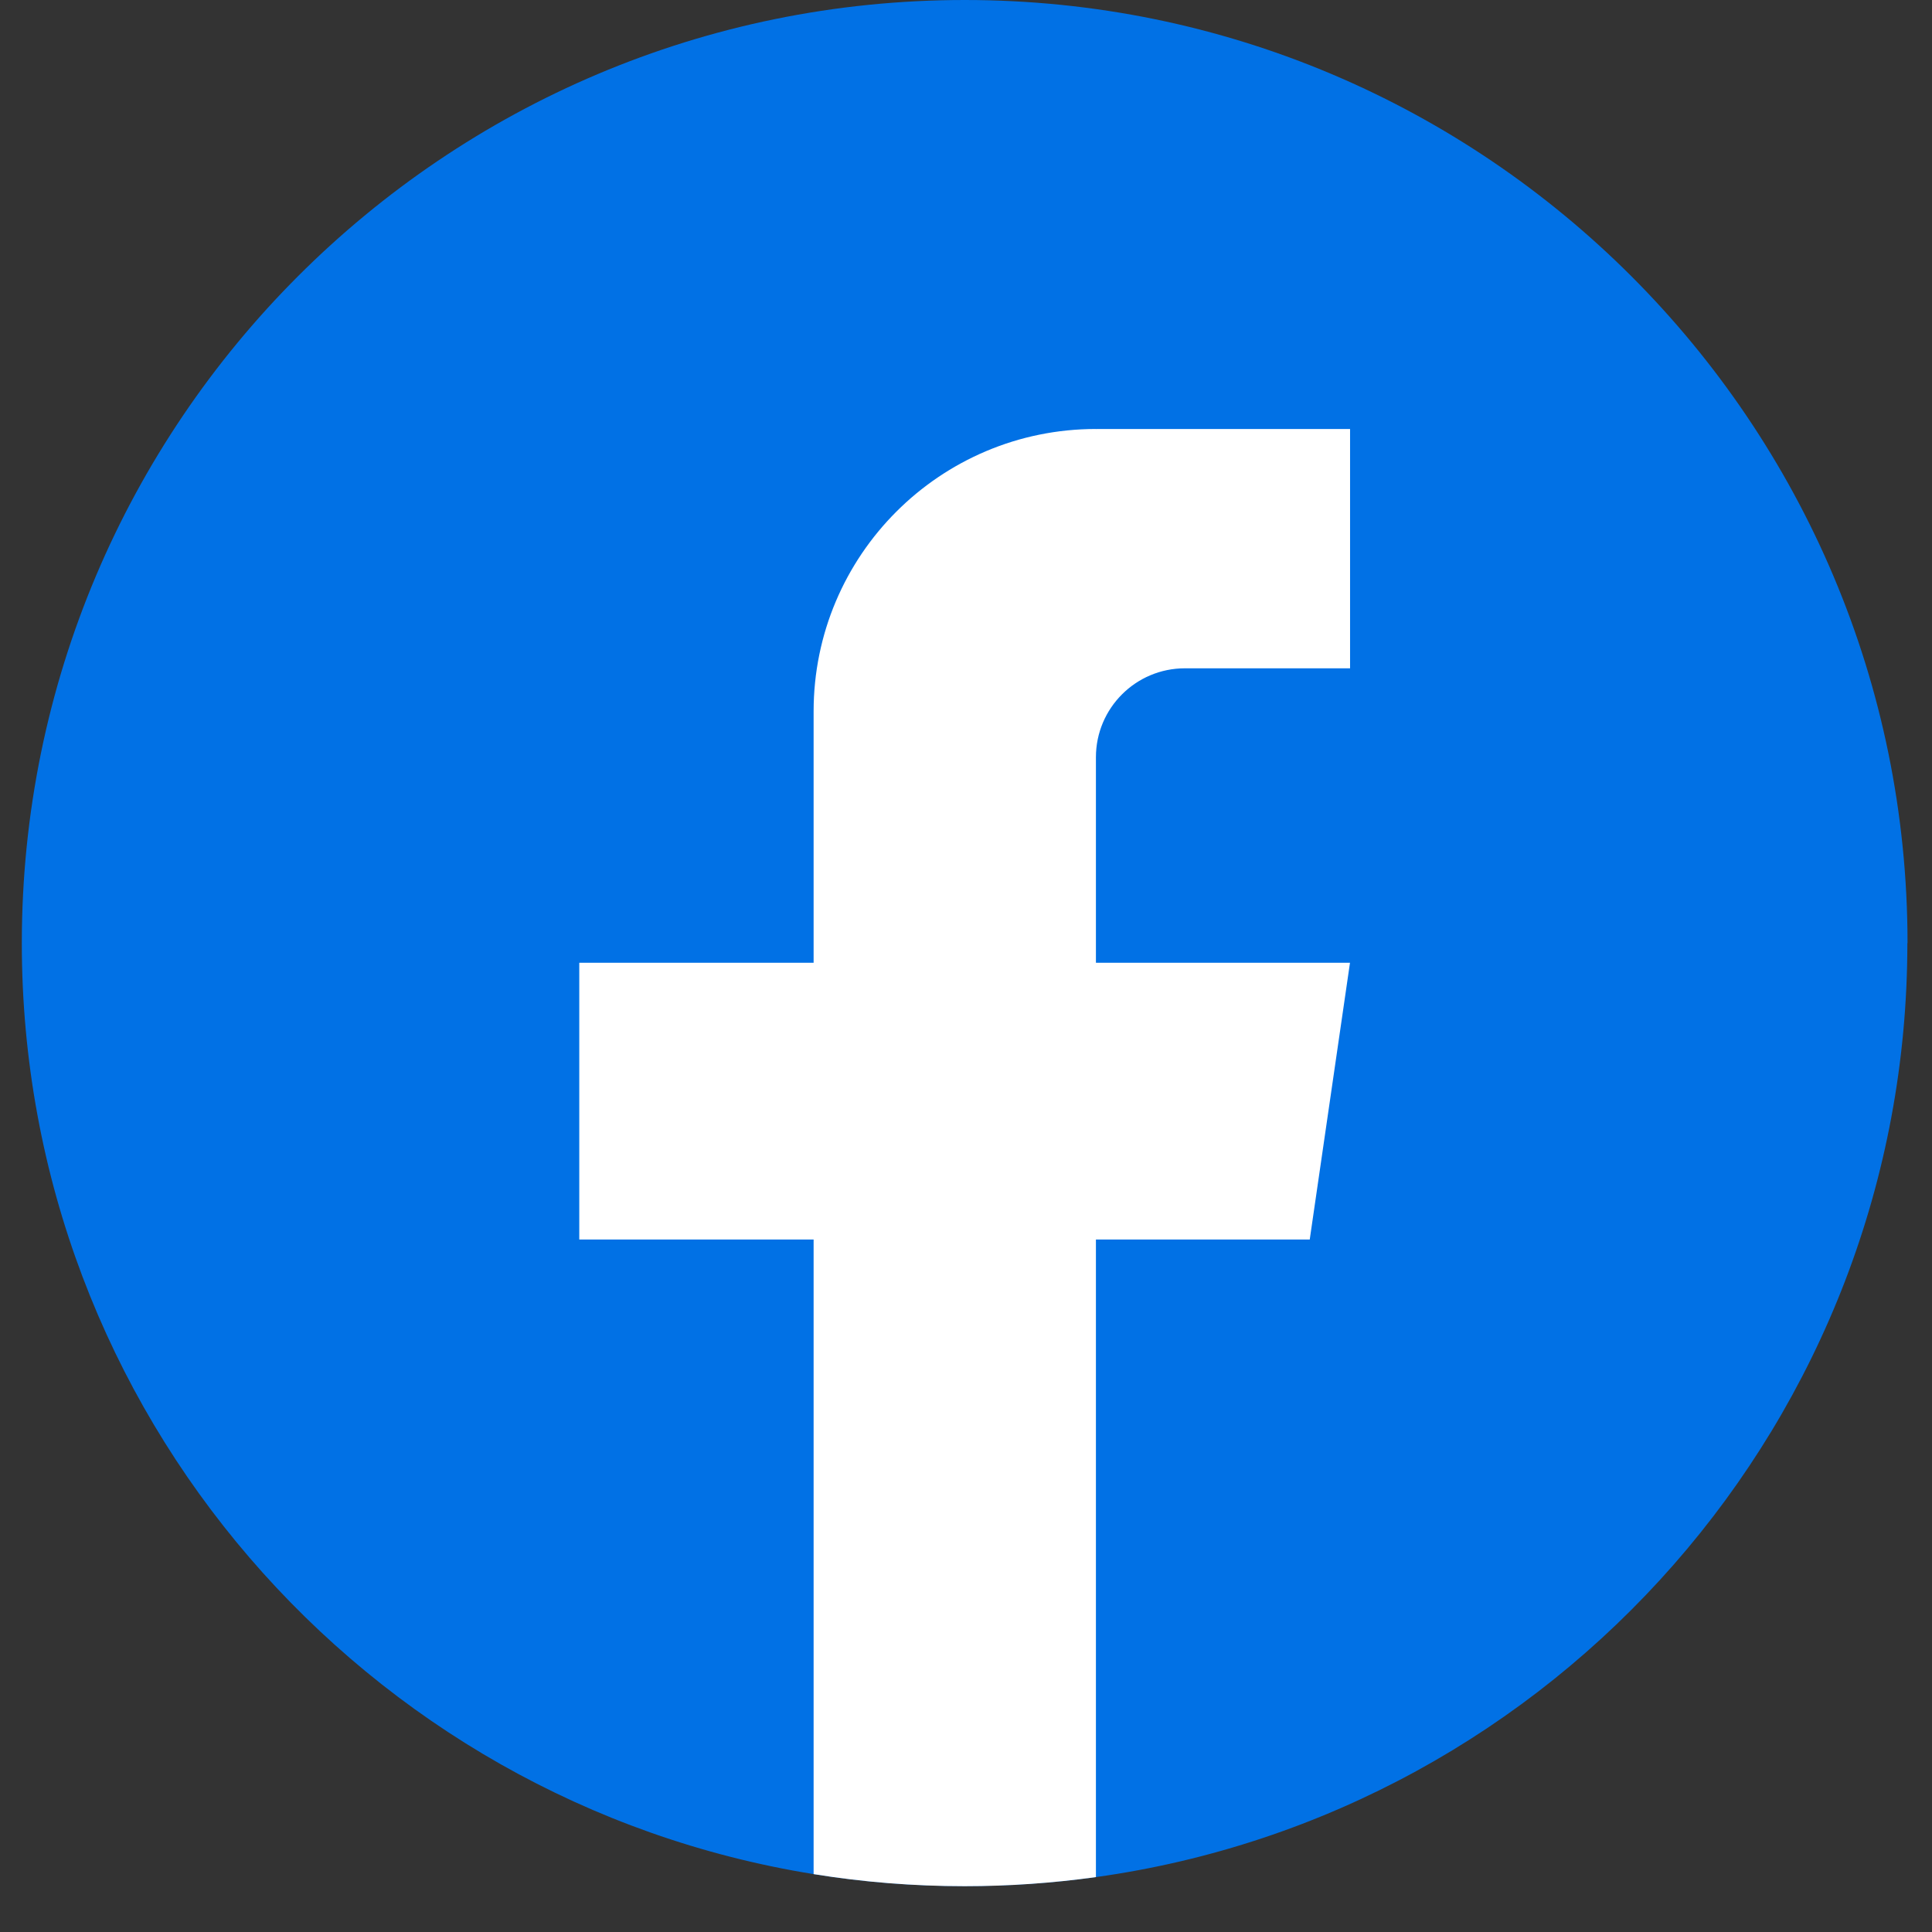 <svg width="24" height="24" viewBox="0 0 24 24" fill="none" xmlns="http://www.w3.org/2000/svg">
<rect x="0" y="0" width="24" height="24" fill="#333333" stroke="none"/>
<path d="M23.694 11.716C23.694 17.633 19.309 22.524 13.614 23.318C13.081 23.392 12.536 23.43 11.983 23.43C11.344 23.43 10.717 23.38 10.107 23.281C4.531 22.383 0.271 17.546 0.271 11.716C0.271 5.245 5.515 0 11.984 0C18.452 0 23.696 5.245 23.696 11.716H23.694Z" fill="#0171E5"/>
<path d="M13.614 9.408V11.96H16.77L16.27 15.398H13.614V23.318C13.081 23.392 12.536 23.431 11.983 23.431C11.345 23.431 10.718 23.38 10.107 23.281V15.398H7.196V11.96H10.107V8.837C10.107 6.9 11.677 5.329 13.614 5.329V5.33C13.62 5.33 13.625 5.329 13.631 5.329H16.771V8.302H14.719C14.109 8.302 13.614 8.797 13.614 9.407L13.614 9.408Z" fill="white"/>
</svg>
